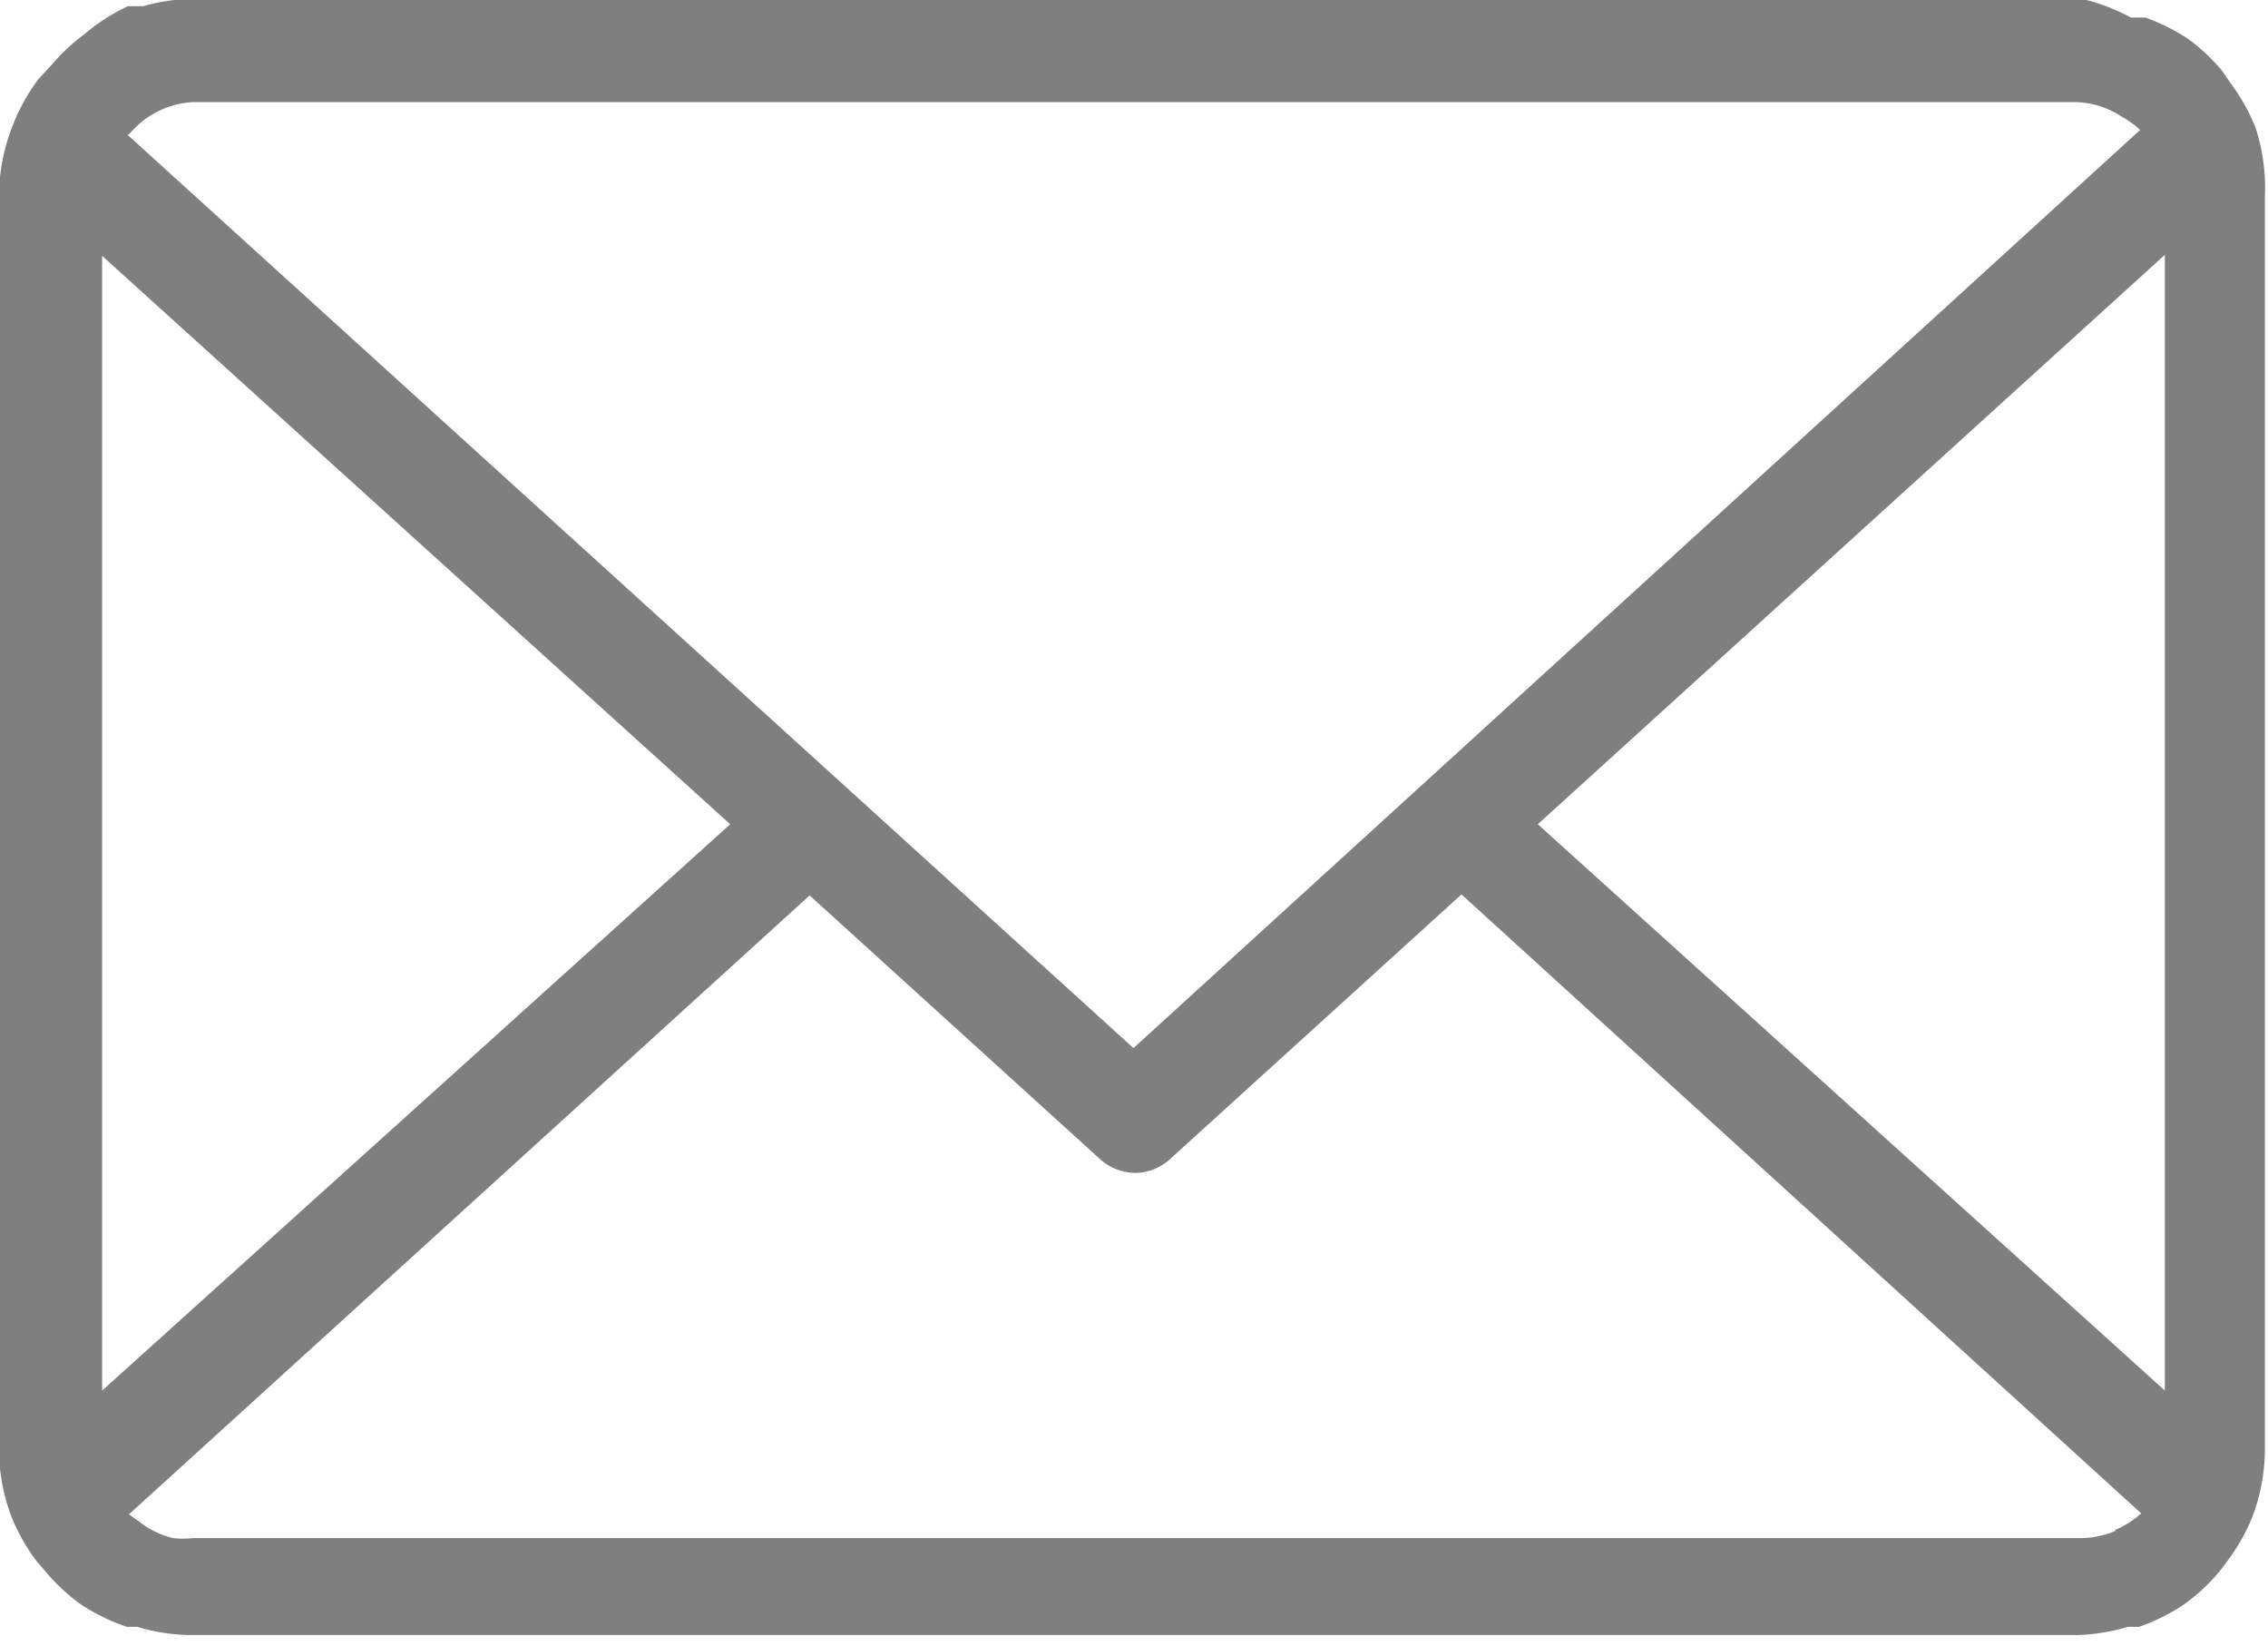 <svg id="Layer_1" data-name="Layer 1" xmlns="http://www.w3.org/2000/svg" width="21.99" height="15.96" viewBox="0 0 21.99 15.96"><defs><style>.cls-1,.cls-2{fill:none;}.cls-2{stroke:#7f7f7f;stroke-linecap:round;stroke-linejoin:round;stroke-width:0;}.cls-3{fill:#7f7f7f;}</style></defs><title>input-mail</title><polygon class="cls-1" points="20.98 13.49 20.98 2.47 14.91 7.98 20.98 13.49"/><path class="cls-1" d="M11,10.17l9.75-8.85h0a.86.86,0,0,0-.18-.13A.84.84,0,0,0,20.14,1H1.88a.86.86,0,0,0-.59.24l0,0,0,0Z" transform="translate(-0.01 -0.01)"/><path class="cls-1" d="M14.17,8.67l-2.83,2.57a.51.51,0,0,1-.33.13.52.52,0,0,1-.34-.13L7.85,8.67l-6.6,6v0l.1.07a.83.83,0,0,0,.33.16.84.84,0,0,0,.19,0H20.13a.86.86,0,0,0,.34-.07l0,0a.86.86,0,0,0,.24-.18h0Z" transform="translate(-0.01 -0.01)"/><polygon class="cls-1" points="7.08 7.98 1.01 2.47 1.01 13.49 7.08 7.98"/><path class="cls-2" d="M20.57,1.18a.86.86,0,0,1,.18.13" transform="translate(-0.01 -0.01)"/><path class="cls-2" d="M1.27,1.29l0,0" transform="translate(-0.01 -0.01)"/><path class="cls-3" d="M21.88,1.25s0,0,0,0v0a1.88,1.88,0,0,0-.24-.43L21.55.69a1.89,1.89,0,0,0-.32-.3l0,0a1.9,1.9,0,0,0-.42-.21l-.14,0A1.88,1.88,0,0,0,20.2,0H1.81a1.88,1.88,0,0,0-.41.07l-.15,0A1.89,1.89,0,0,0,.83.34l0,0a1.89,1.89,0,0,0-.32.3L.38.78a1.88,1.88,0,0,0-.24.43v0s0,0,0,0A1.87,1.87,0,0,0,0,1.91V14.06a1.87,1.87,0,0,0,.12.65s0,0,0,0v0a1.88,1.88,0,0,0,.25.44l.07.08a1.89,1.89,0,0,0,.35.33h0a1.89,1.89,0,0,0,.45.22l.1,0a1.88,1.88,0,0,0,.51.08H20.15a1.88,1.88,0,0,0,.49-.08l.11,0a1.89,1.89,0,0,0,.44-.22h0a1.89,1.89,0,0,0,.35-.33l.06-.08a1.88,1.88,0,0,0,.25-.44v0s0,0,0,0a1.88,1.88,0,0,0,.12-.66V1.91A1.87,1.87,0,0,0,21.88,1.25ZM21,13.49,14.92,8,21,2.48ZM1.29,1.28A.86.86,0,0,1,1.88,1H20.14a.84.84,0,0,1,.44.14.86.86,0,0,1,.18.13h0L11,10.17,1.25,1.32l0,0ZM7.09,8,1,13.49v-11Zm13.43,6.85,0,0a.86.86,0,0,1-.34.07H1.88a.84.84,0,0,1-.19,0,.83.83,0,0,1-.33-.16l-.1-.07v0l6.6-6,2.82,2.56a.52.52,0,0,0,.34.13.51.51,0,0,0,.33-.13l2.83-2.57,6.59,6h0A.86.86,0,0,1,20.52,14.84Z" transform="translate(-0.01 -0.01)"/><path class="cls-2" d="M1.36,14.74a.83.83,0,0,0,.33.16" transform="translate(-0.01 -0.01)"/><path class="cls-2" d="M20.52,14.84l0,0" transform="translate(-0.01 -0.01)"/><path class="cls-2" d="M20.76,14.66a.86.86,0,0,1-.24.18" transform="translate(-0.01 -0.01)"/><path class="cls-2" d="M21.63.78,21.55.69" transform="translate(-0.01 -0.01)"/><path class="cls-2" d="M21.63.78a1.88,1.88,0,0,1,.24.43" transform="translate(-0.01 -0.01)"/><path class="cls-2" d="M20.13,14.94a.86.86,0,0,0,.34-.07" transform="translate(-0.01 -0.01)"/><path class="cls-2" d="M1.26,14.67l.1.07" transform="translate(-0.01 -0.01)"/><path class="cls-2" d="M21.23.38a1.89,1.89,0,0,1,.32.3" transform="translate(-0.01 -0.01)"/></svg>